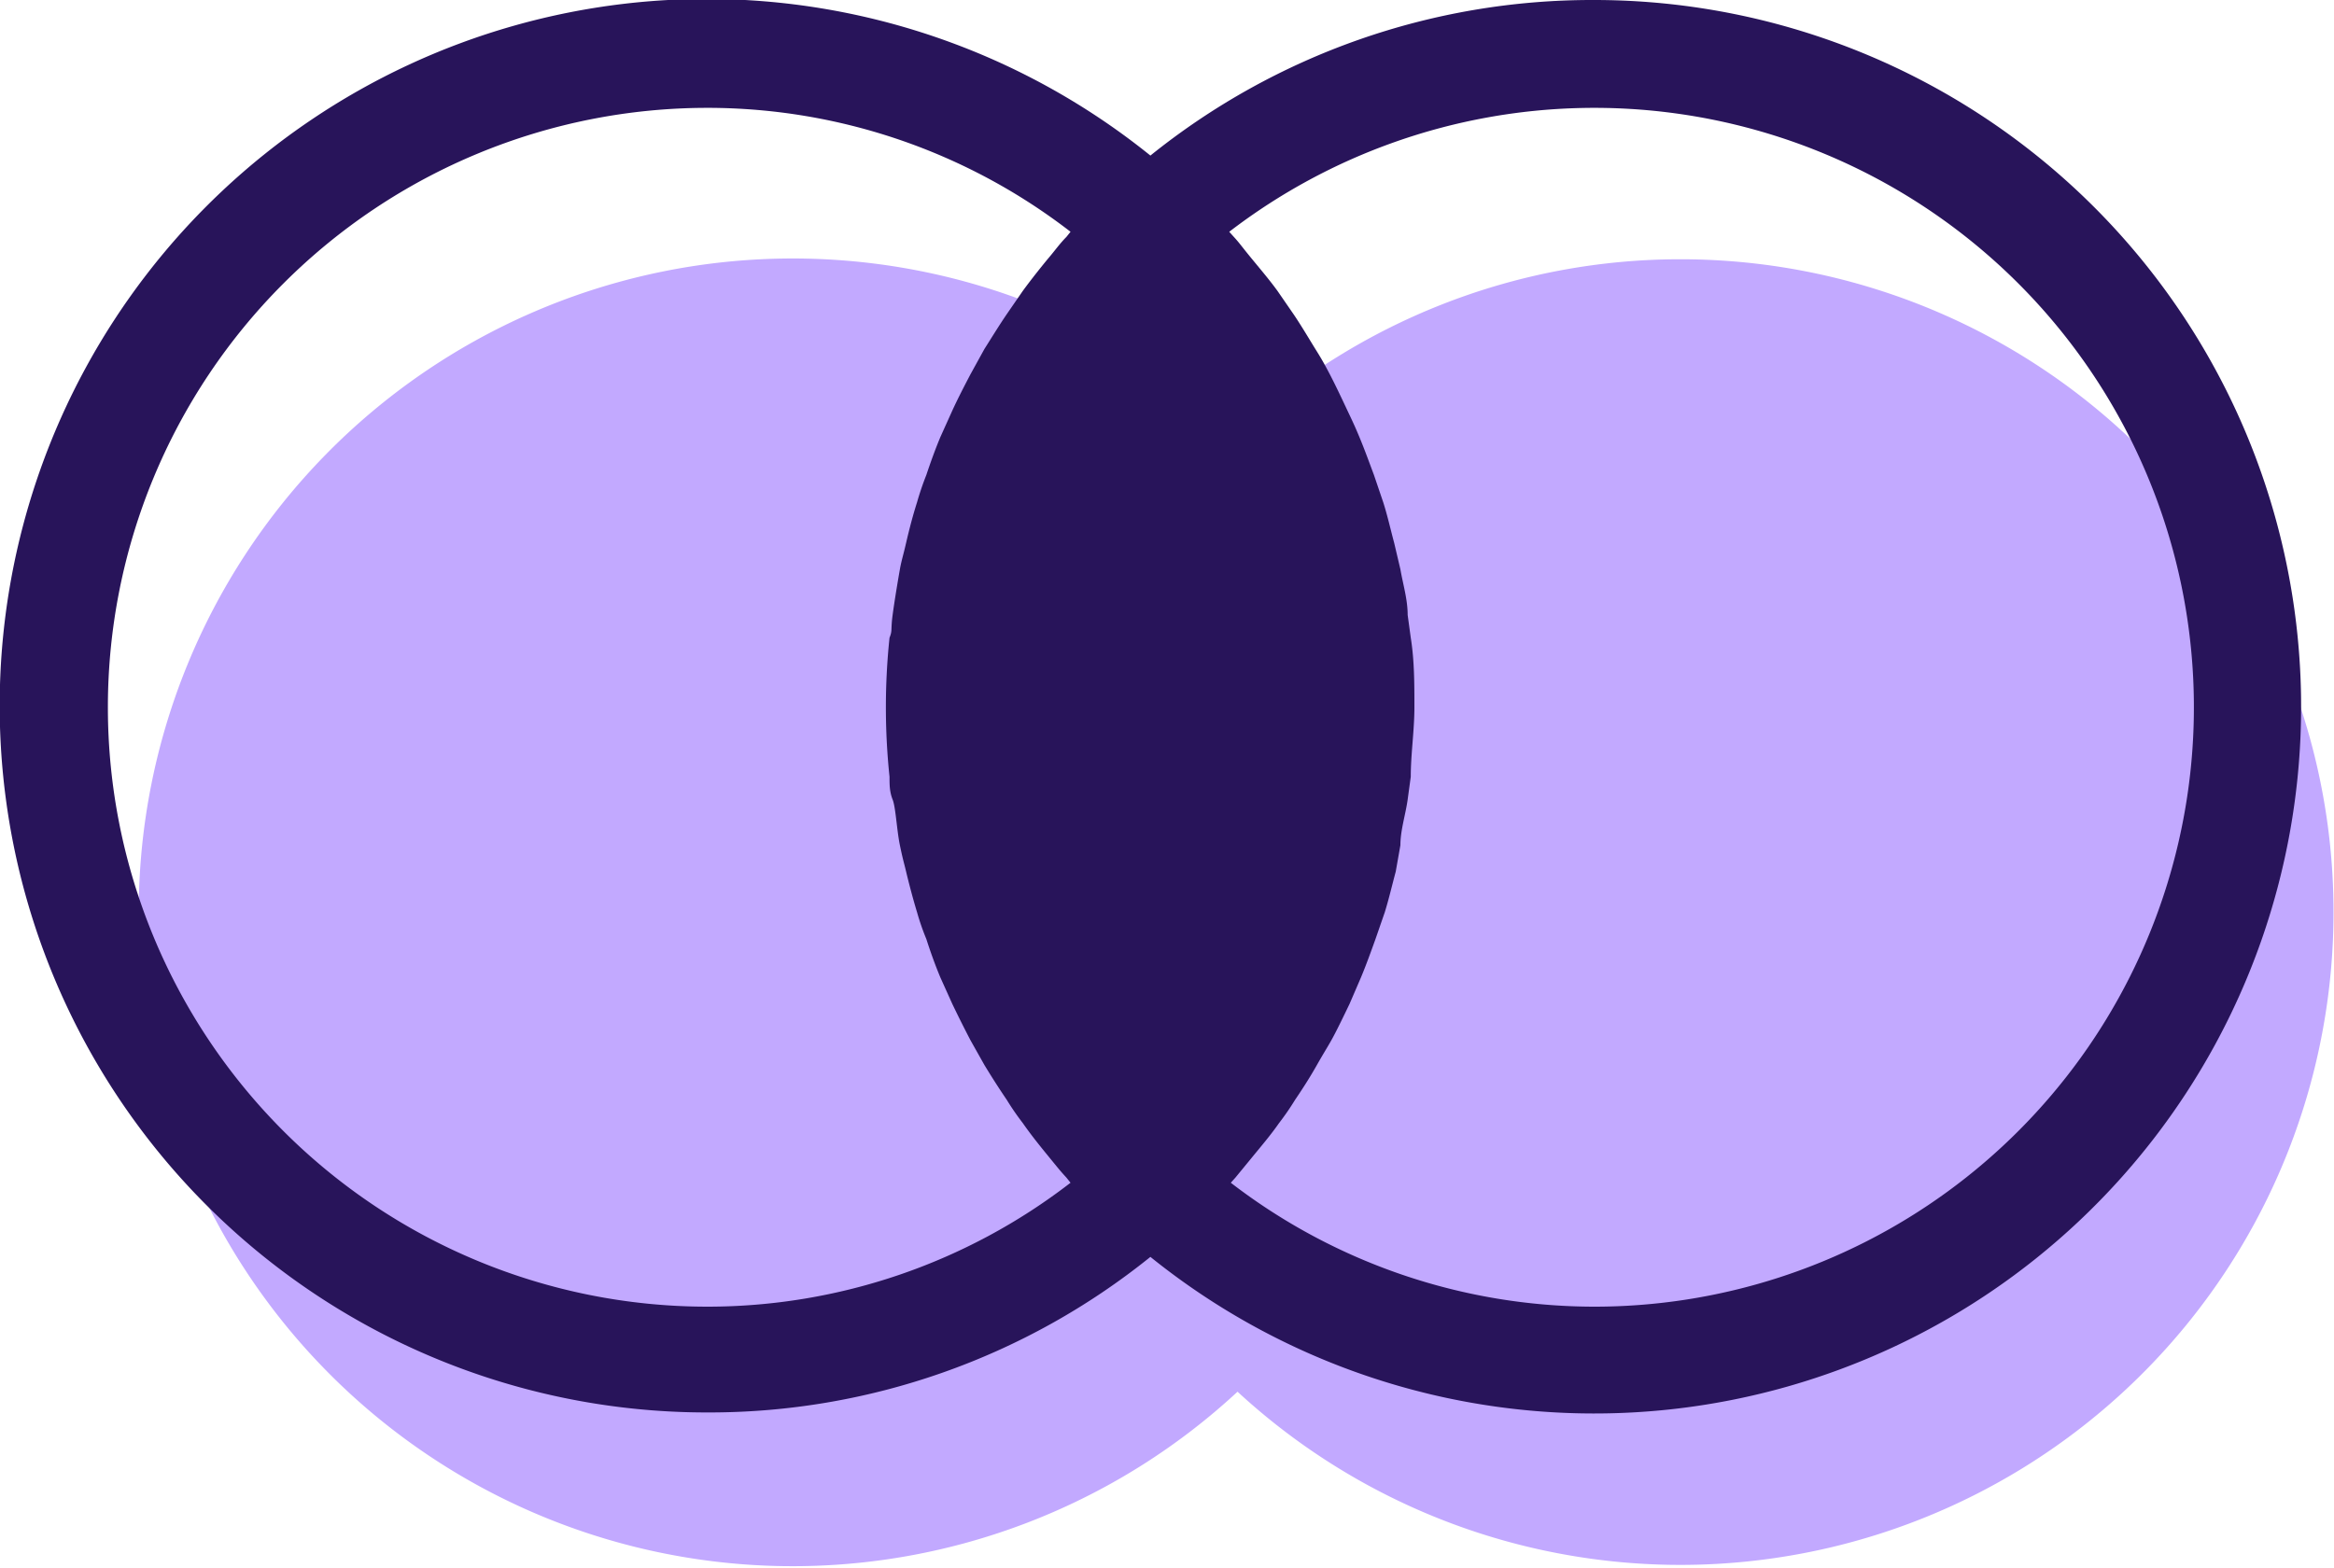 <svg xmlns="http://www.w3.org/2000/svg" width="45" height="30.24" viewBox="0 0 45 30.24"><title>simplicity-complexity</title><g id="Layer_2" data-name="Layer 2"><g id="Layer_1-2" data-name="Layer 1"><path d="M32.4,5a12.55,12.55,0,0,0-8.54,3.35,12.61,12.61,0,1,0,0,18.49A12.59,12.59,0,1,0,32.4,5Z" style="fill:#c2a9ff"/><path d="M30.73,0a13.58,13.58,0,0,0-8.55,3,13.63,13.63,0,1,0-8.54,24.24,13.55,13.55,0,0,0,8.54-3A13.63,13.63,0,1,0,30.73,0ZM13.64,25.2a11.56,11.56,0,0,1,0-23.12,11.45,11.45,0,0,1,7,2.39l-.08.1c-.12.12-.22.26-.33.39s-.35.43-.51.65l-.31.45c-.15.22-.29.45-.43.67l-.27.49c-.12.23-.24.46-.35.7l-.23.51c-.1.24-.19.49-.27.73a5.52,5.52,0,0,0-.18.53c-.08.25-.15.52-.21.78s-.09.34-.12.51-.1.58-.14.88,0,.29-.06.44a12.86,12.86,0,0,0,0,2.68c0,.15,0,.29.06.44s.08.59.14.88.08.34.12.51.13.52.21.78a4.56,4.56,0,0,0,.18.52c.08.25.17.5.27.74l.23.51c.11.23.23.47.35.7l.27.48c.14.23.28.45.43.67a5.09,5.09,0,0,0,.31.45c.16.23.33.44.51.66s.21.26.33.39l.08.1A11.45,11.45,0,0,1,13.64,25.2Zm17.09,0a11.5,11.5,0,0,1-7-2.39l.09-.1.32-.39c.18-.22.36-.43.52-.66a5.09,5.09,0,0,0,.31-.45c.15-.22.29-.44.42-.67s.19-.32.28-.48.24-.47.35-.7l.22-.51c.1-.24.19-.49.28-.74l.18-.52c.08-.26.14-.52.21-.78L27,16.3c0-.29.1-.59.14-.88l.06-.44c0-.44.07-.89.07-1.34s0-.9-.07-1.34l-.06-.44c0-.3-.09-.59-.14-.88l-.12-.51c-.07-.26-.13-.53-.21-.78l-.18-.53c-.09-.24-.18-.49-.28-.73s-.15-.34-.23-.51-.22-.47-.34-.7-.18-.33-.28-.49-.27-.45-.42-.67l-.31-.45c-.16-.22-.34-.43-.52-.65s-.21-.27-.32-.39l-.09-.1a11.56,11.56,0,1,1,7,20.73Z" style="fill:#28145a"/></g></g></svg>